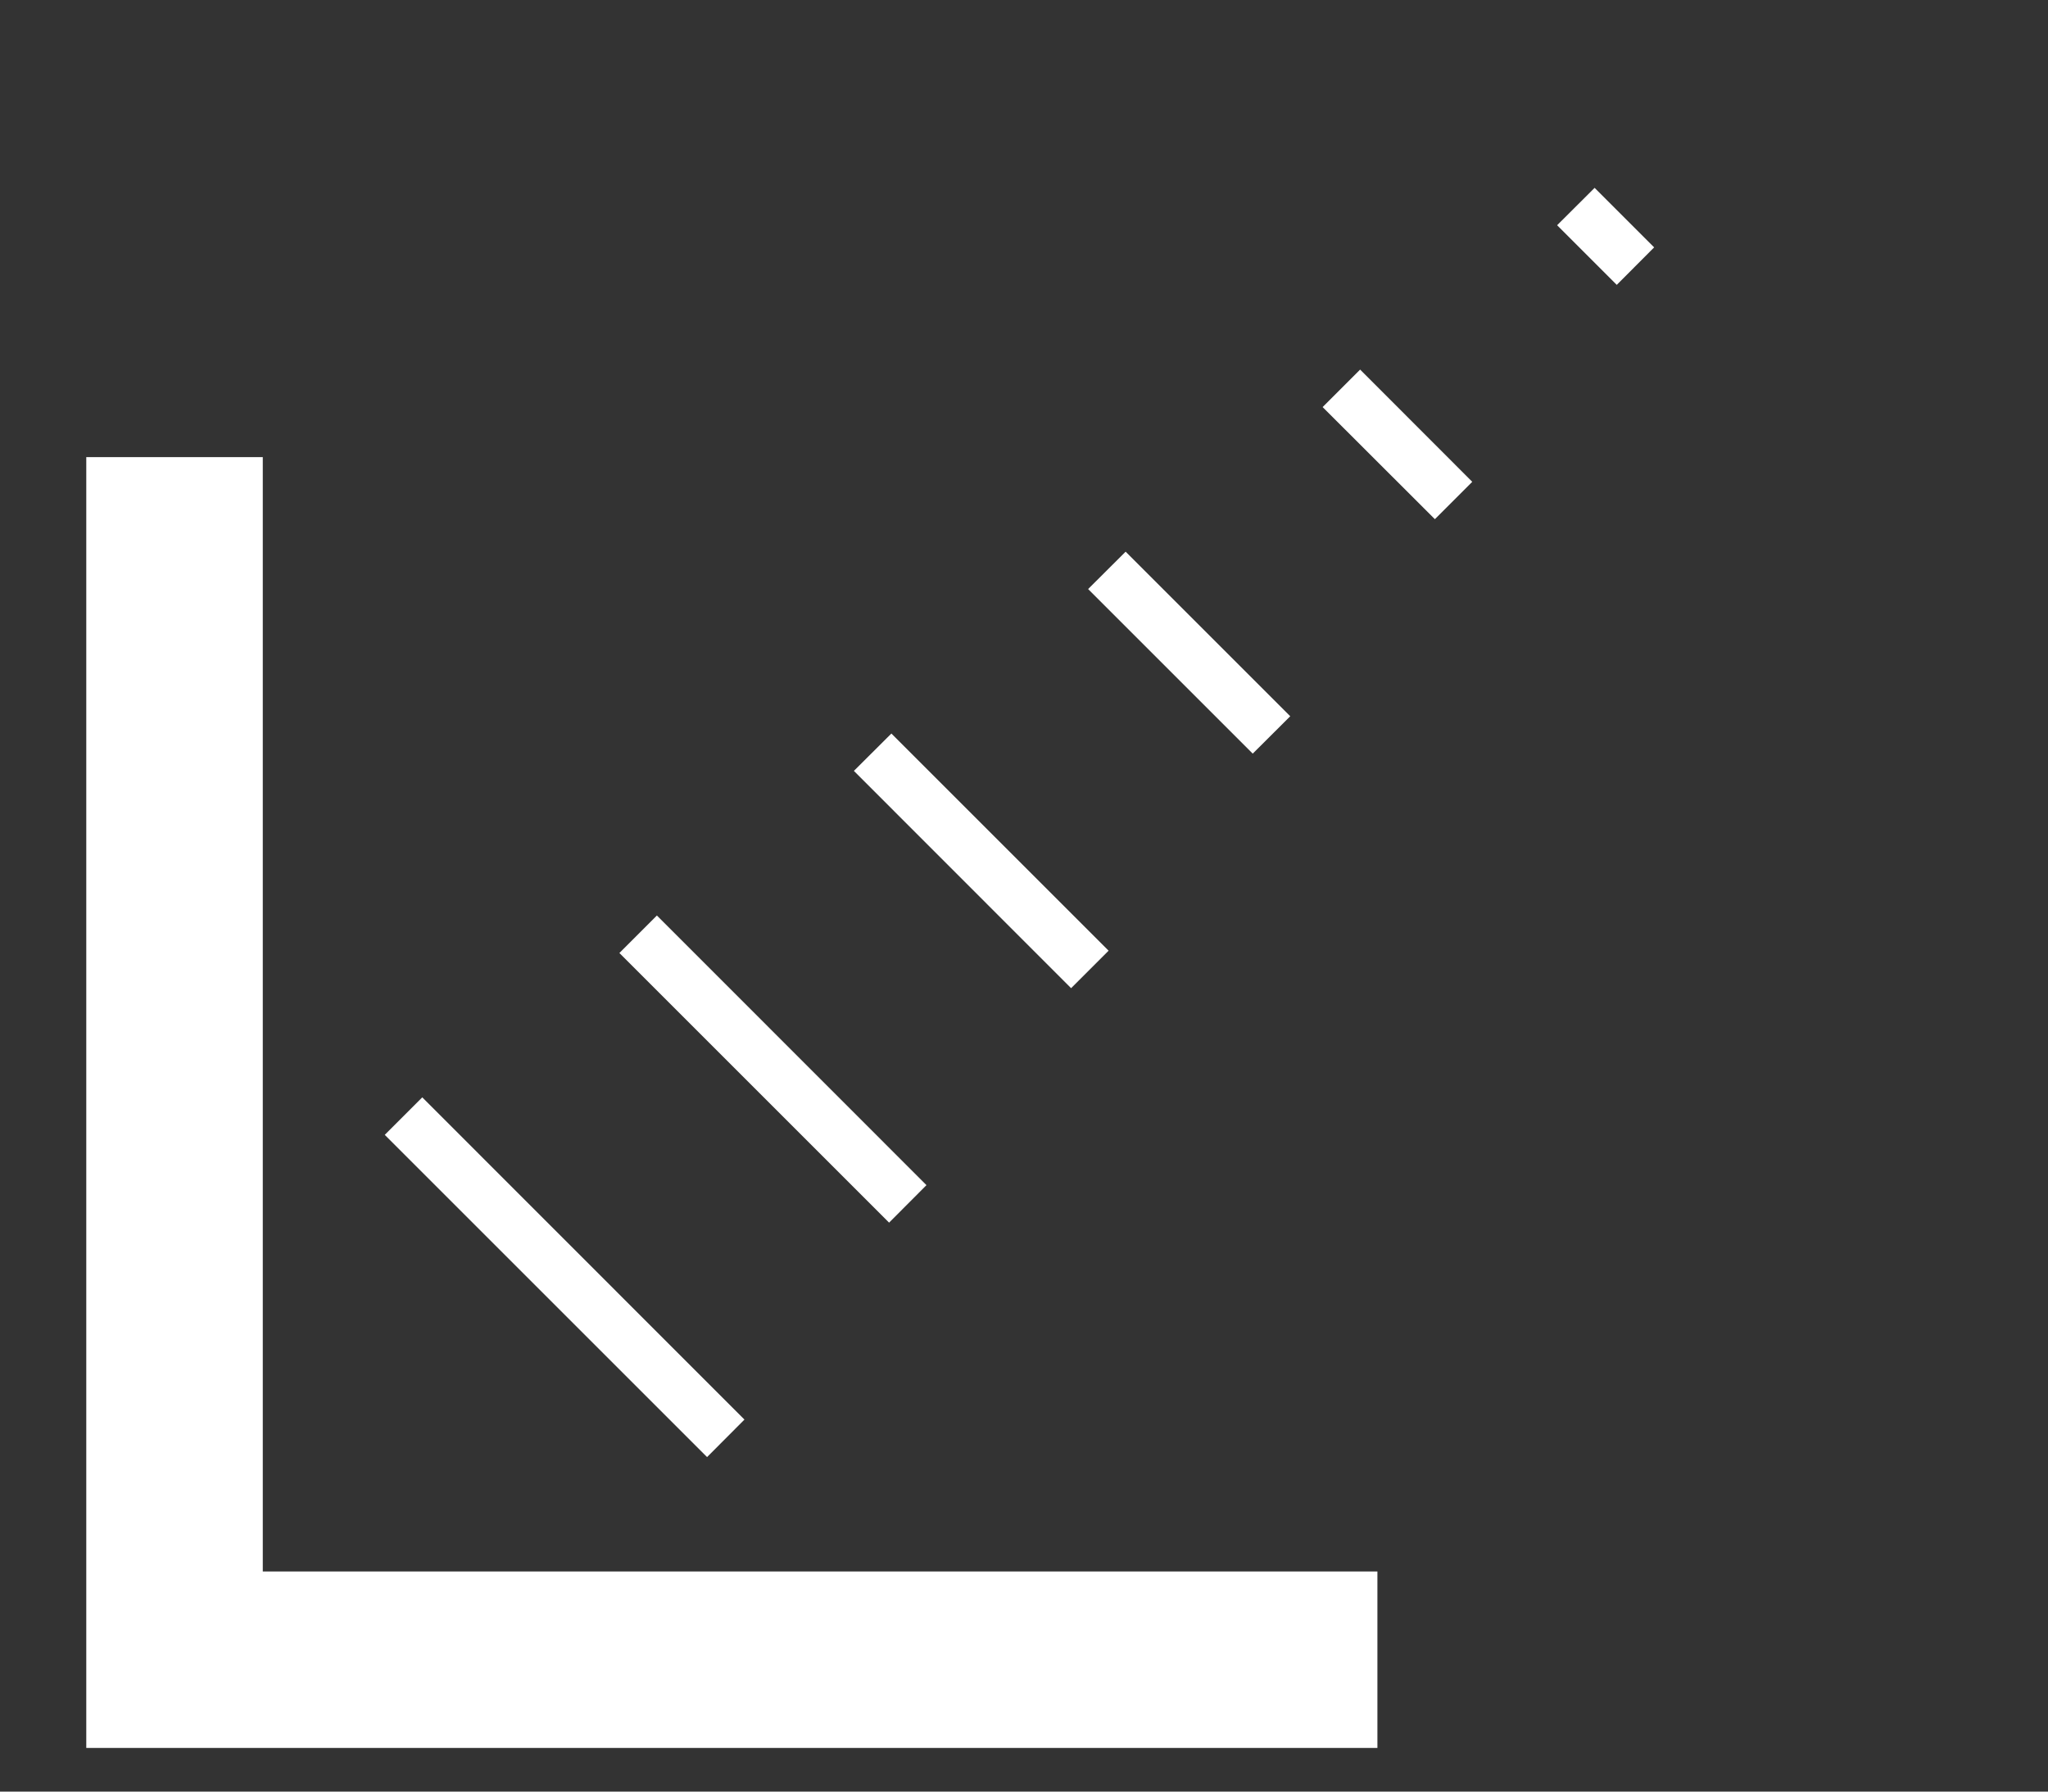 <svg width="16" height="14" viewBox="0 0 16 14" fill="none" xmlns="http://www.w3.org/2000/svg">
<rect x="0" y="0" width="16" height="14" fill="#333333" stroke="none"/>
<g clip-path="url(#clip0_40_446)">
<path d="M10.761 13.659H0.674V3.572H2.053V12.28H10.761V13.659Z" fill="white"/>
<path d="M3.299 8.575L3.006 8.868L5.524 11.386L5.816 11.093L3.299 8.575Z" fill="white"/>
<path d="M5.132 7.154L4.839 7.447L6.946 9.554L7.238 9.261L5.132 7.154Z" fill="white"/>
<path d="M6.964 5.732L6.671 6.024L8.368 7.722L8.661 7.429L6.964 5.732Z" fill="white"/>
<path d="M8.794 4.311L8.501 4.603L9.787 5.889L10.08 5.597L8.794 4.311Z" fill="white"/>
<path d="M10.626 2.888L10.333 3.181L11.21 4.057L11.502 3.765L10.626 2.888Z" fill="white"/>
<path d="M12.458 1.468L12.165 1.76L12.631 2.226L12.923 1.933L12.458 1.468Z" fill="white"/>
</g>
<defs>
<clipPath id="clip0_40_446">
<rect width="32" height="32" fill="white" transform="translate(0.605 -18.341)"/>
</clipPath>
</defs>
</svg>
